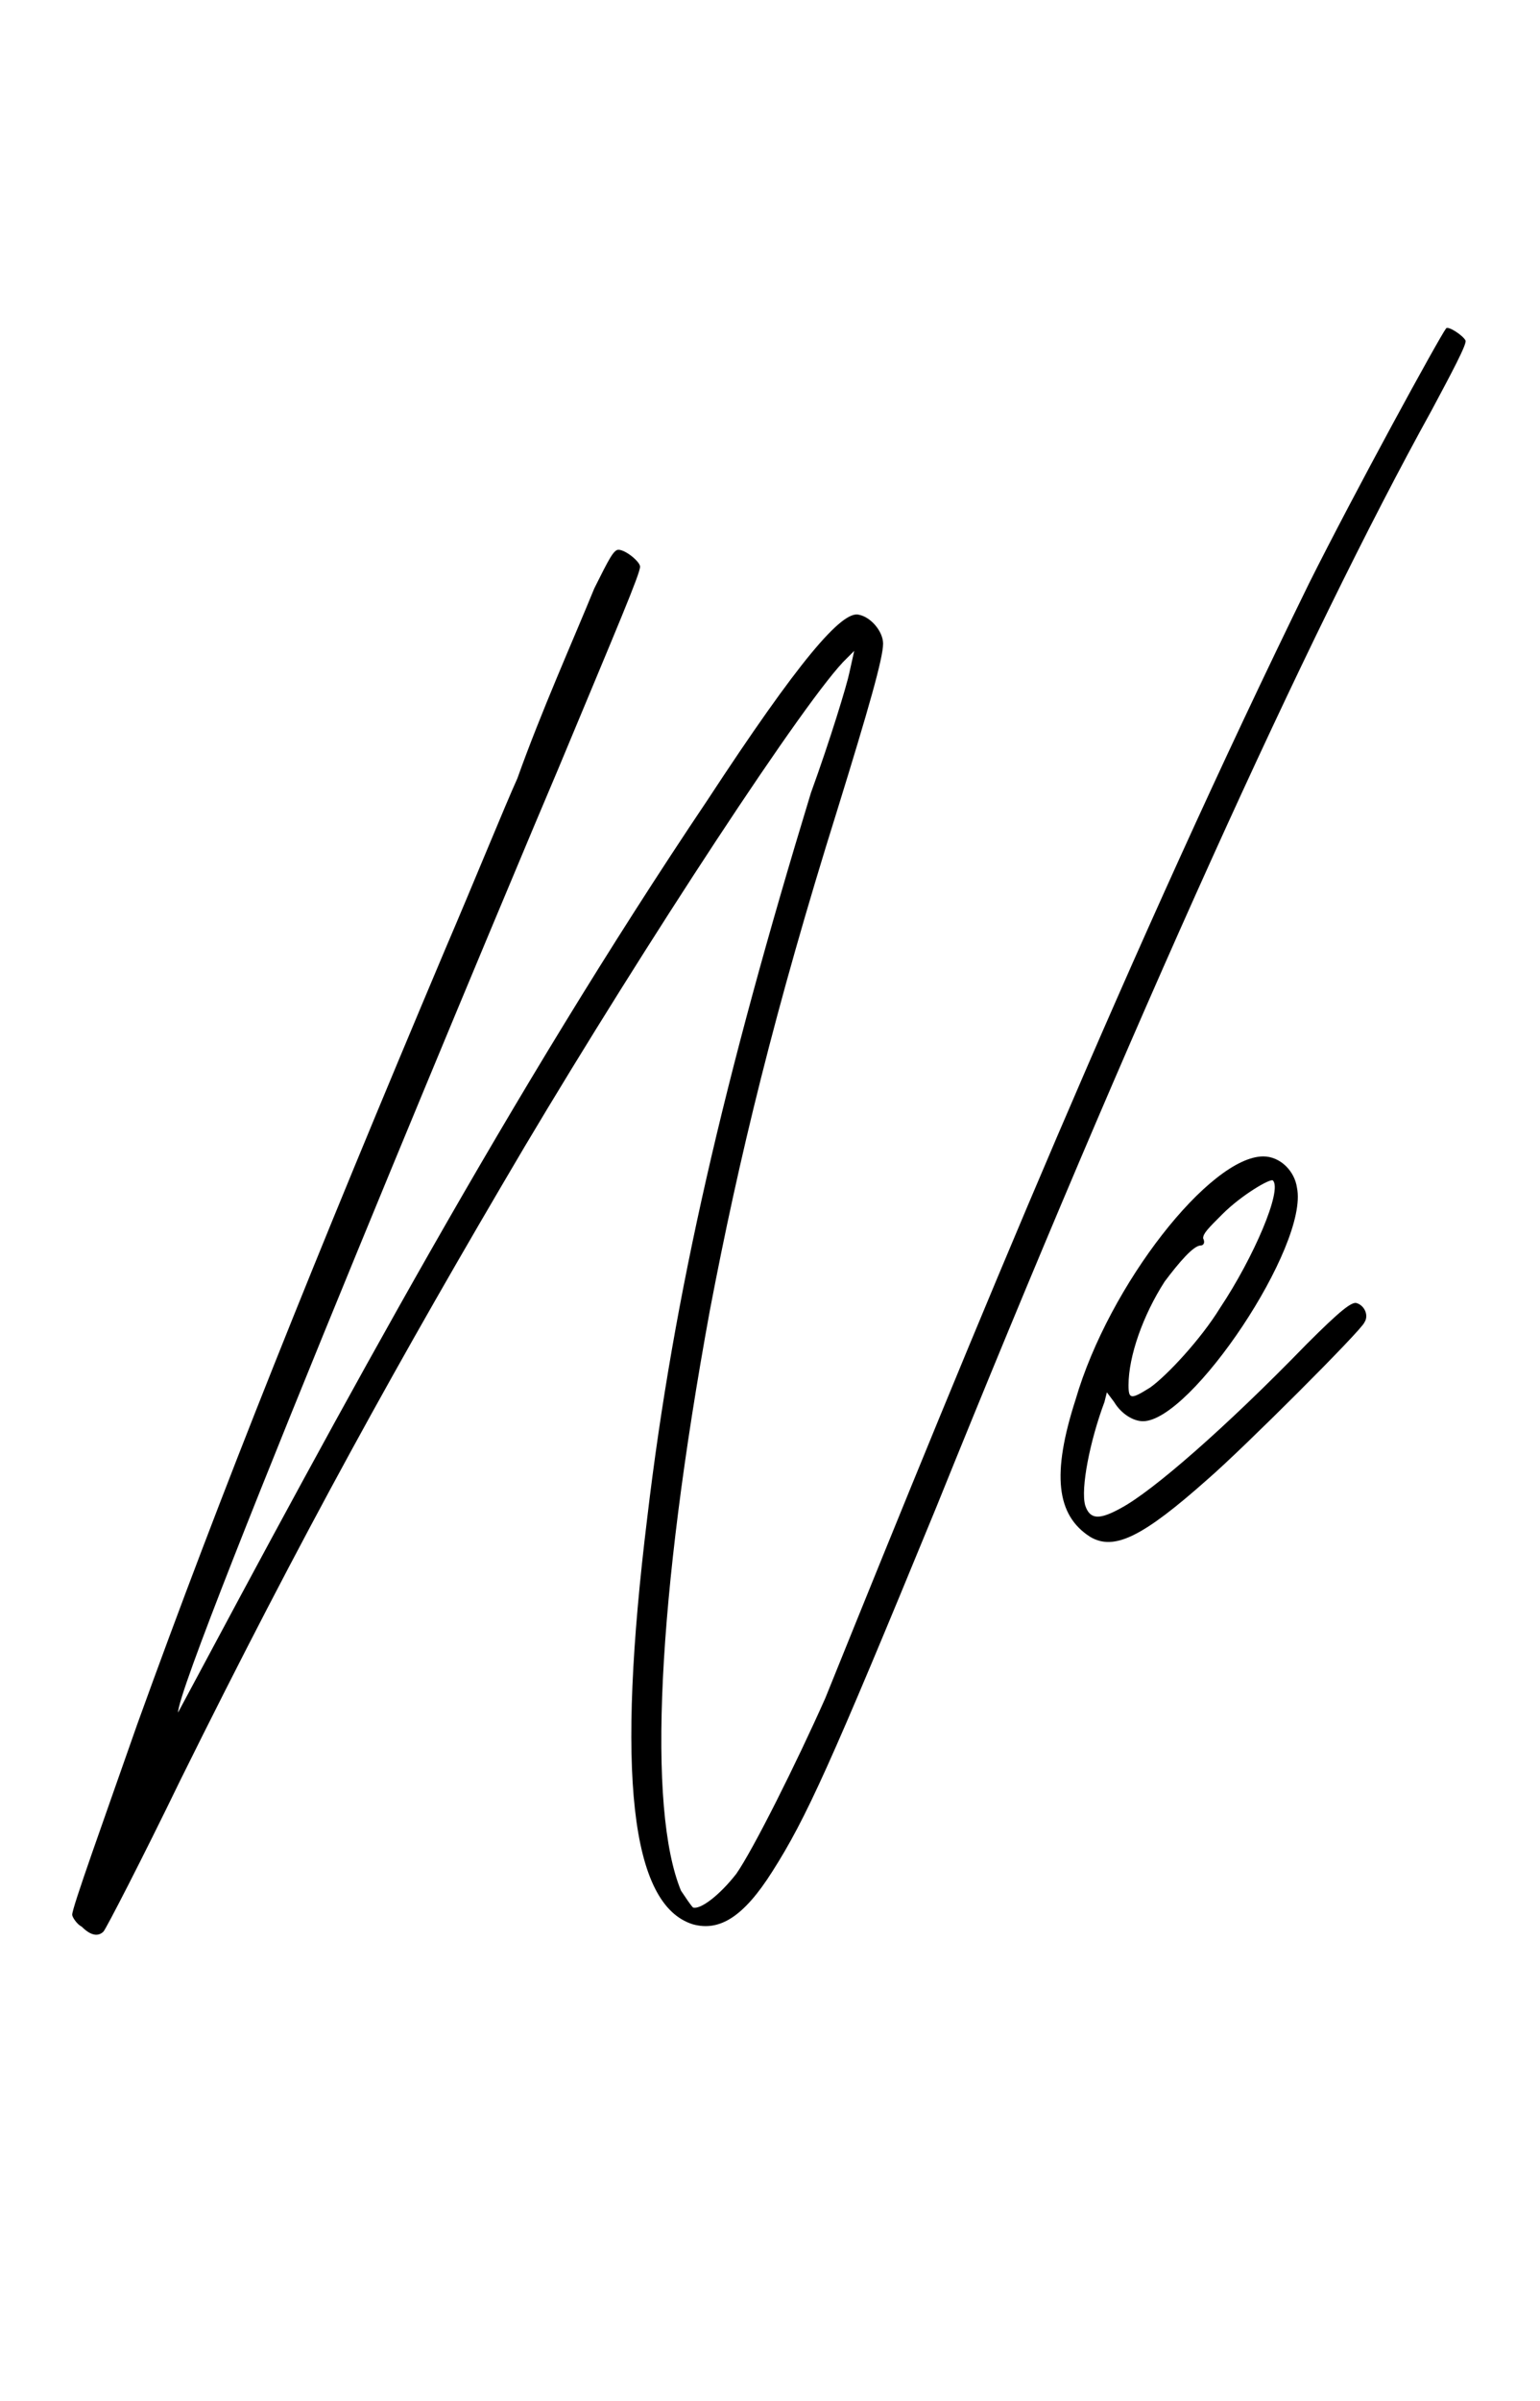 <svg width="256" height="399" viewBox="0 0 256 399" xmlns="http://www.w3.org/2000/svg">
  <g transform="translate(25.2, 259.35)">
    <path d="M215.20-204.80C214-203.20 200-177.60 192.40-162.40C162.80-102 137.20-39.60 112 22.80C107.20 33.60 100 48 97.20 52C94.40 55.60 91.20 58 90 57.60C89.60 57.20 88.80 56 88 54.80C82.40 41.20 84 6.40 92.80-41.60C97.60-66.80 103.60-91.60 114-124.80C119.20-141.60 121.60-150 121.60-152.40C121.60-154.40 119.60-156.80 117.60-157.20C114.80-158 107.60-149.60 92.40-126.40C59.60-77.60 32-26.40 4.40 25.20C4.40 18.80 62.80-120.40 67.60-131.60C77.60-155.60 81.20-164 81.20-165.20C81.20-166 78.80-168 77.60-168C76.80-168 76-166.40 73.60-161.60C70-152.80 64.80-141.20 60.80-130C58.80-125.60 53.60-112.80 48.80-101.60C27.20-50.40 11.60-11.60-2.40 27.20C-8 43.20-13.20 57.60-13.20 58.80C-13.20 59.20-12.40 60.40-11.60 60.80C-10 62.40-8.80 62.40-8 61.60C-7.60 61.20-1.60 49.60 4.80 36.40C24.80-4 41.20-33.60 62-68.80C82-102.40 109.20-144 115.60-150L116.80-151.20L116-147.60C115.60-145.60 112.80-136.40 109.60-127.60C95.20-80.40 86.80-44.40 82.40-7.20C77.20 35.20 79.60 57.20 90 60.40C94.40 61.60 98.40 59.20 103.20 51.60C108.80 42.80 112.80 34 130.40-8.80C163.20-90 192-153.60 212.80-191.20C216-197.20 218.80-202.40 218.40-202.80C218-203.60 215.60-205.20 215.20-204.80ZM200.40-42.80C199.60-43.20 197.60-41.60 192.00-36C178.40-22 166.40-11.60 161.20-8.80C157.60-6.80 156.00-6.80 155.20-9.20C154.40-12 156.00-20 158.40-26.40L158.80-28L160.00-26.40C161.20-24.40 163.20-23.20 164.80-23.20C172.80-23.20 192.40-52.40 190.40-62C190.00-64.80 187.60-67.20 184.80-67.20C176.00-67.20 159.20-46 153.60-26.80C149.60-14.40 150.40-7.60 156.00-4C160.00-1.60 164.80-4 175.60-13.60C181.60-18.80 201.20-38.40 201.60-39.60C202.40-40.80 201.60-42.40 200.40-42.80ZM168.40-46.40C170.80-49.60 173.20-52.40 174.40-52.40C174.80-52.40 175.20-52.80 174.80-53.60C174.80-54.40 175.60-55.20 178.00-57.60C181.20-60.80 186.00-63.60 186.40-63.20C188.00-61.60 183.20-50.40 177.60-42C174.40-36.80 168.80-30.80 166.00-28.80C162.80-26.80 162.40-26.80 162.40-29.20C162.40-34 164.80-40.80 168.40-46.40Z" fill="#000000"/>
  </g>
</svg>